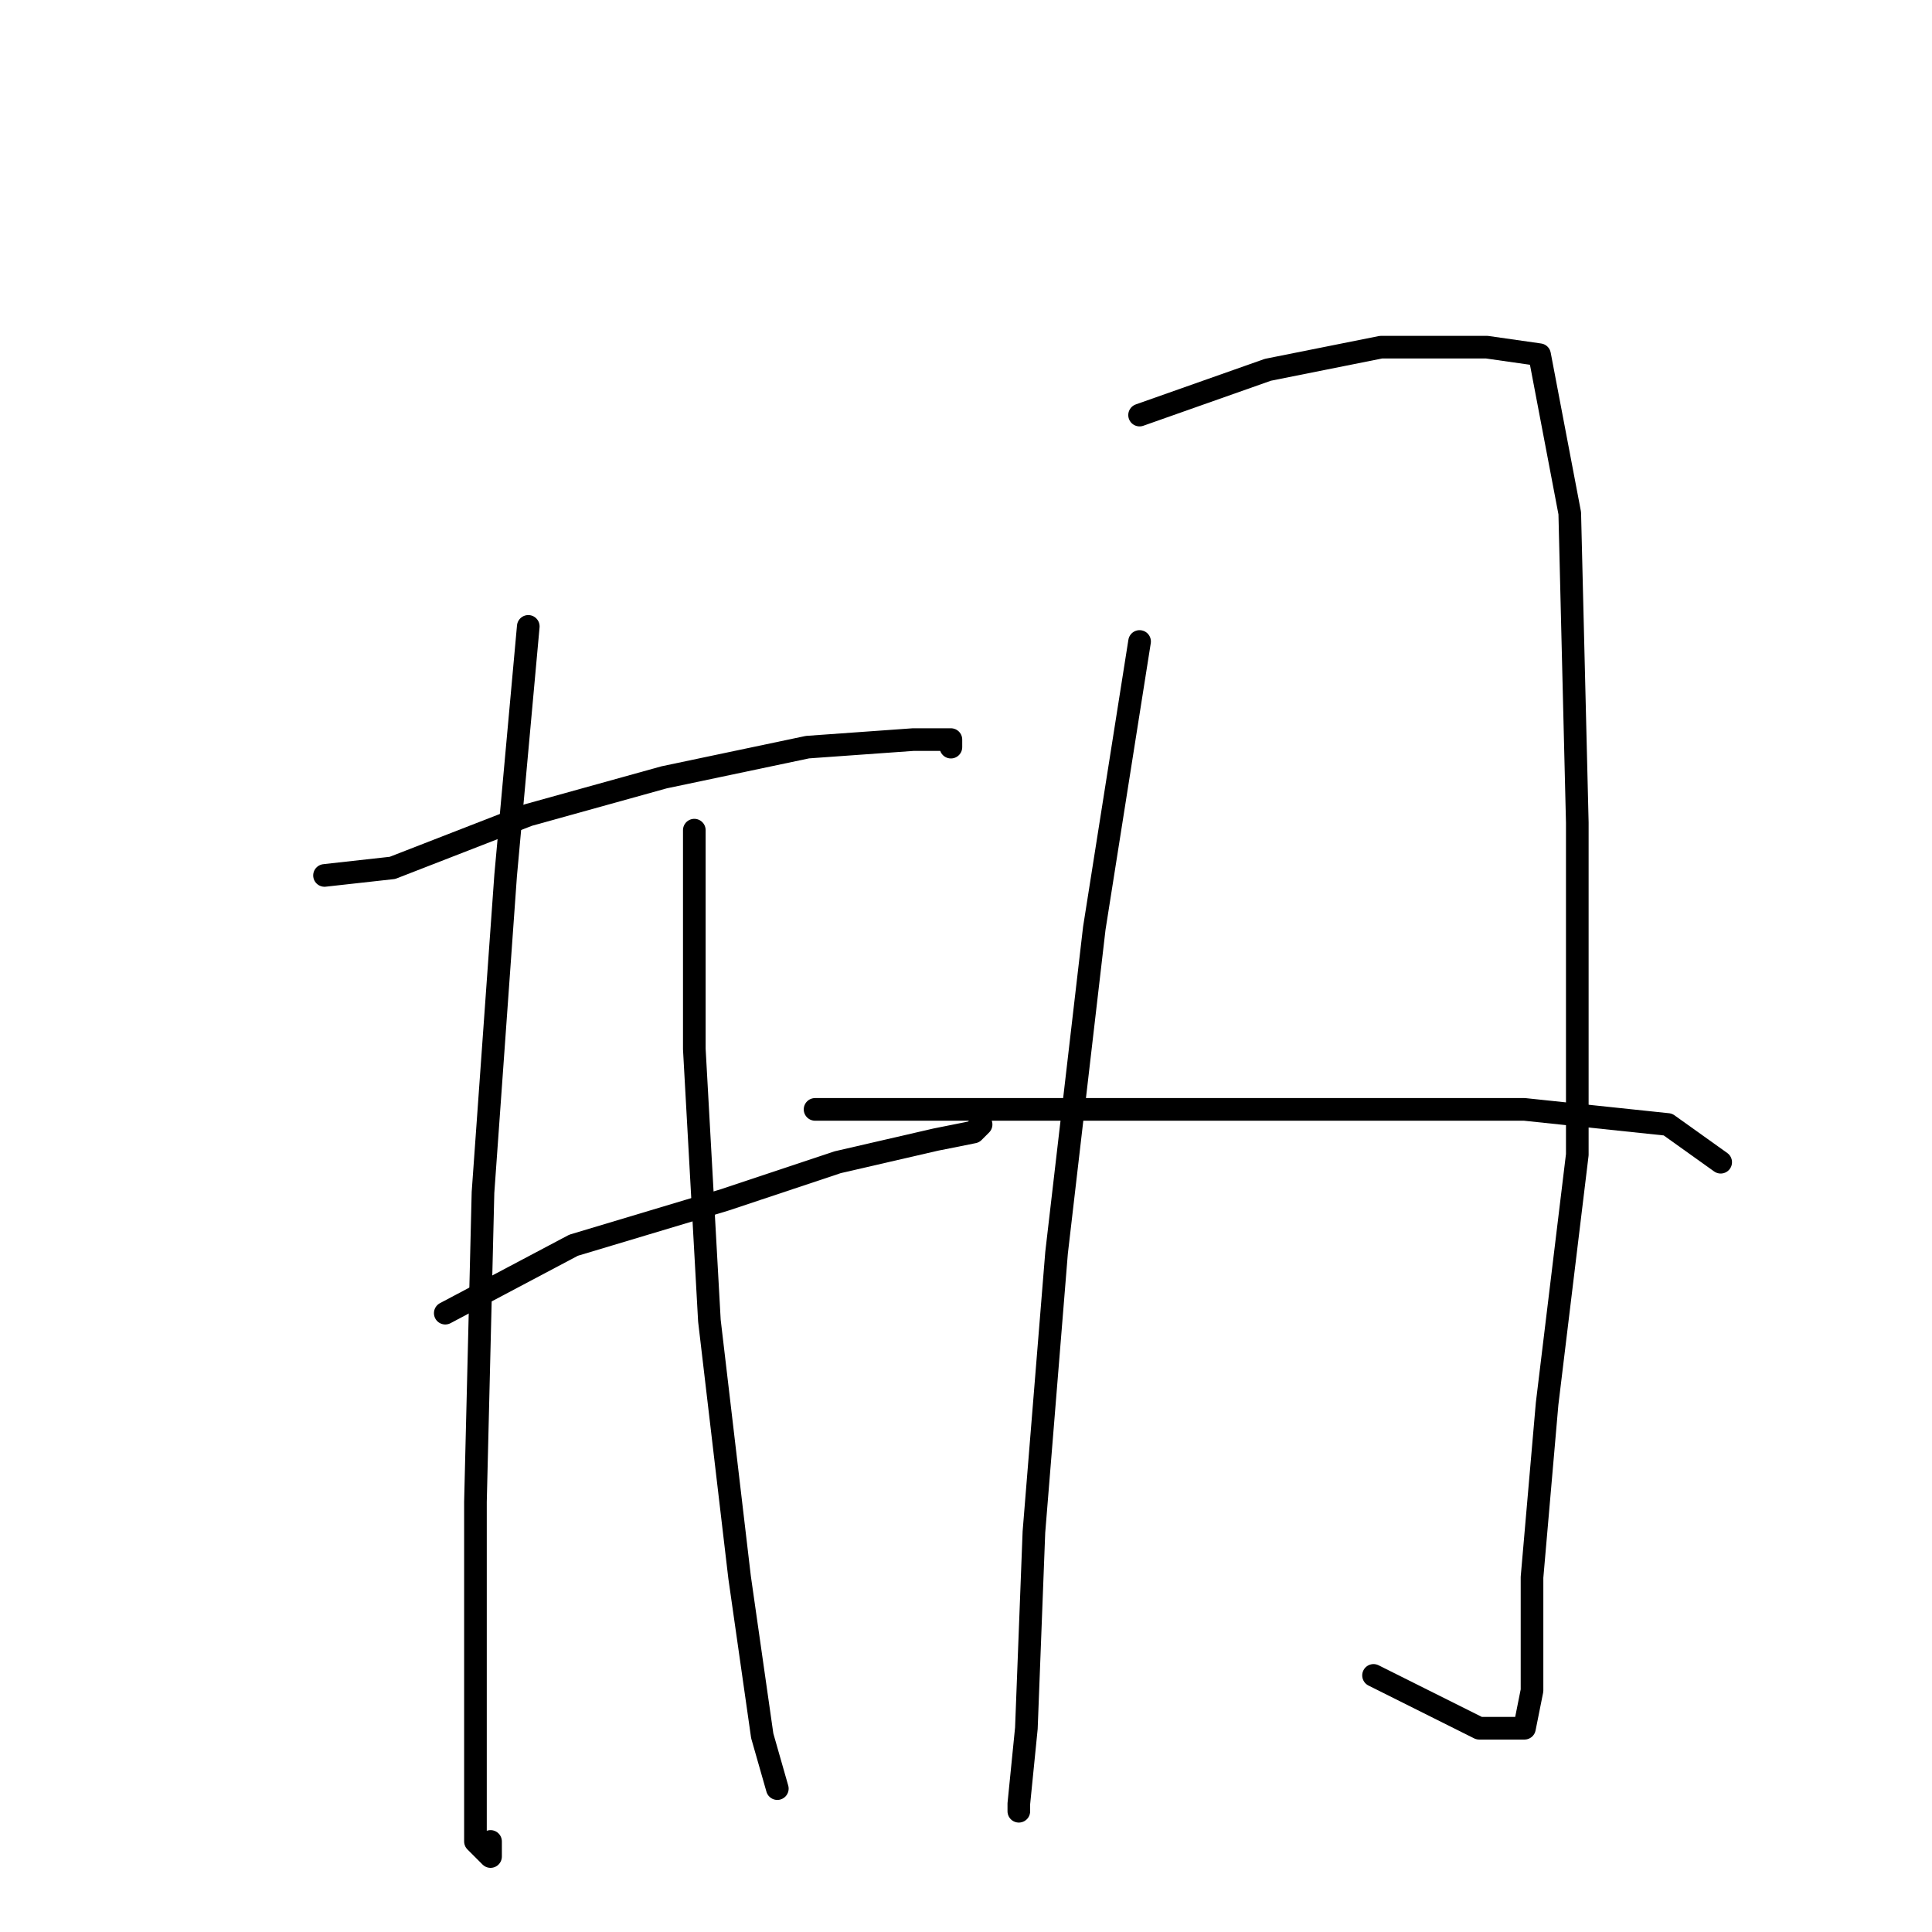 <?xml version="1.0" standalone="no"?>
    <svg width="256" height="256" xmlns="http://www.w3.org/2000/svg" version="1.1">
    <polyline stroke="black" stroke-width="3" stroke-linecap="round" fill="transparent" stroke-linejoin="round" points="43 116 52 115 70 108 88 103 107 99 121 98 126 98 126 99 126 99 " />
        <polyline stroke="black" stroke-width="3" stroke-linecap="round" fill="transparent" stroke-linejoin="round" points="59 174 76 165 96 159 111 154 124 151 129 150 130 149 130 149 " />
        <polyline stroke="black" stroke-width="3" stroke-linecap="round" fill="transparent" stroke-linejoin="round" points="70 83 67 116 64 158 63 199 63 228 63 244 65 246 65 244 65 244 " />
        <polyline stroke="black" stroke-width="3" stroke-linecap="round" fill="transparent" stroke-linejoin="round" points="92 110 92 139 94 175 98 209 101 230 103 237 103 237 " />
        <polyline stroke="black" stroke-width="3" stroke-linecap="round" fill="transparent" stroke-linejoin="round" points="151 85 145 123 140 166 137 203 136 229 135 239 135 240 135 240 " />
        <polyline stroke="black" stroke-width="3" stroke-linecap="round" fill="transparent" stroke-linejoin="round" points="151 55 168 49 183 46 197 46 204 47 208 68 209 109 209 153 205 186 203 209 203 224 202 229 201 229 196 229 182 222 182 222 " />
        <polyline stroke="black" stroke-width="3" stroke-linecap="round" fill="transparent" stroke-linejoin="round" points="108 147 131 147 155 147 178 147 202 147 221 149 228 154 228 154 " />
        </svg>
